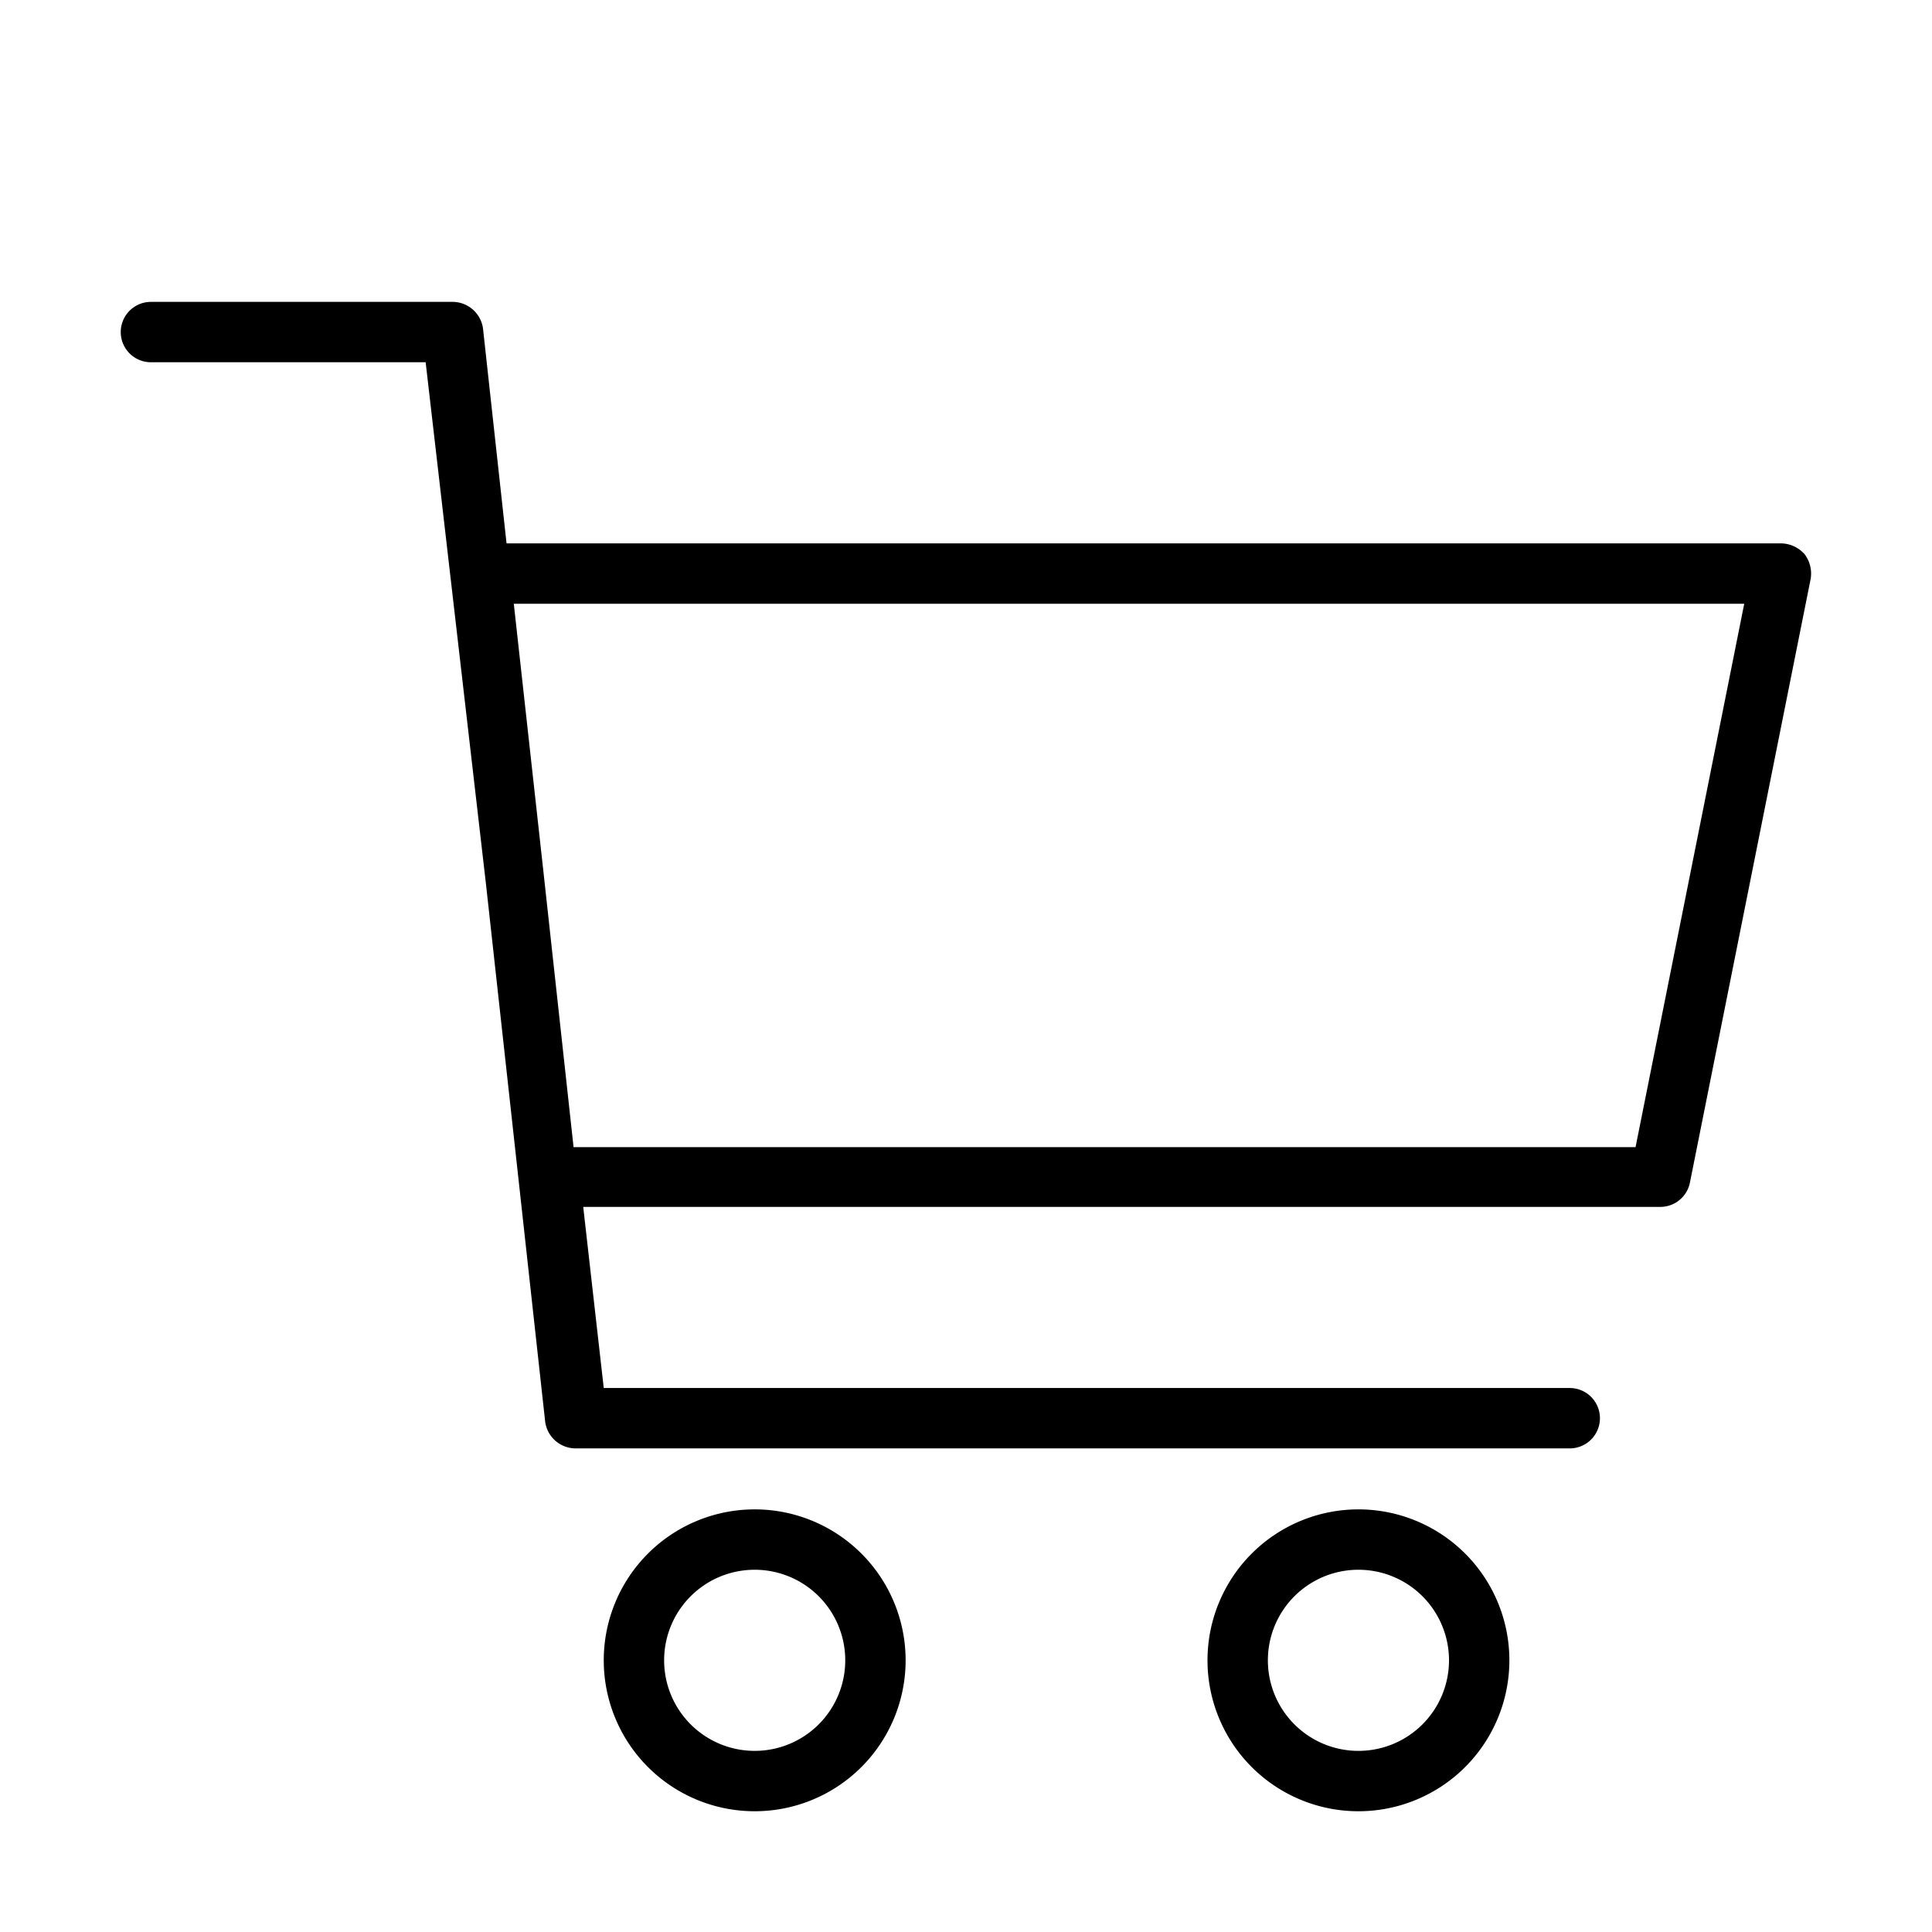 <svg xmlns="http://www.w3.org/2000/svg" width="32" height="32" viewBox="0 0 32 32"><g id="Icons"><path d="M12.5,25A2.5,2.5,0,1,0,15,27.5,2.5,2.5,0,0,0,12.5,25Zm0,4A1.5,1.5,0,1,1,14,27.5,1.5,1.5,0,0,1,12.5,29Z"/><path d="M22.5,25A2.5,2.5,0,1,0,25,27.5,2.5,2.5,0,0,0,22.5,25Zm0,4A1.5,1.5,0,1,1,24,27.5,1.5,1.5,0,0,1,22.5,29Z"/><path d="M29.89,9.18A.53.53,0,0,0,29.5,9H8.39L8,5.44A.51.51,0,0,0,7.5,5h-5a.5.5,0,0,0,0,1H7.05l1,8.65.54,4.9s0,0,0,0l.44,4a.51.51,0,0,0,.5.44H26a.5.5,0,0,0,0-1H10l-.34-3H27.5a.5.5,0,0,0,.49-.4l2-10A.53.53,0,0,0,29.89,9.18ZM27.09,19H9.5L9,14.43,8.51,10H28.89Z"/></g></svg>